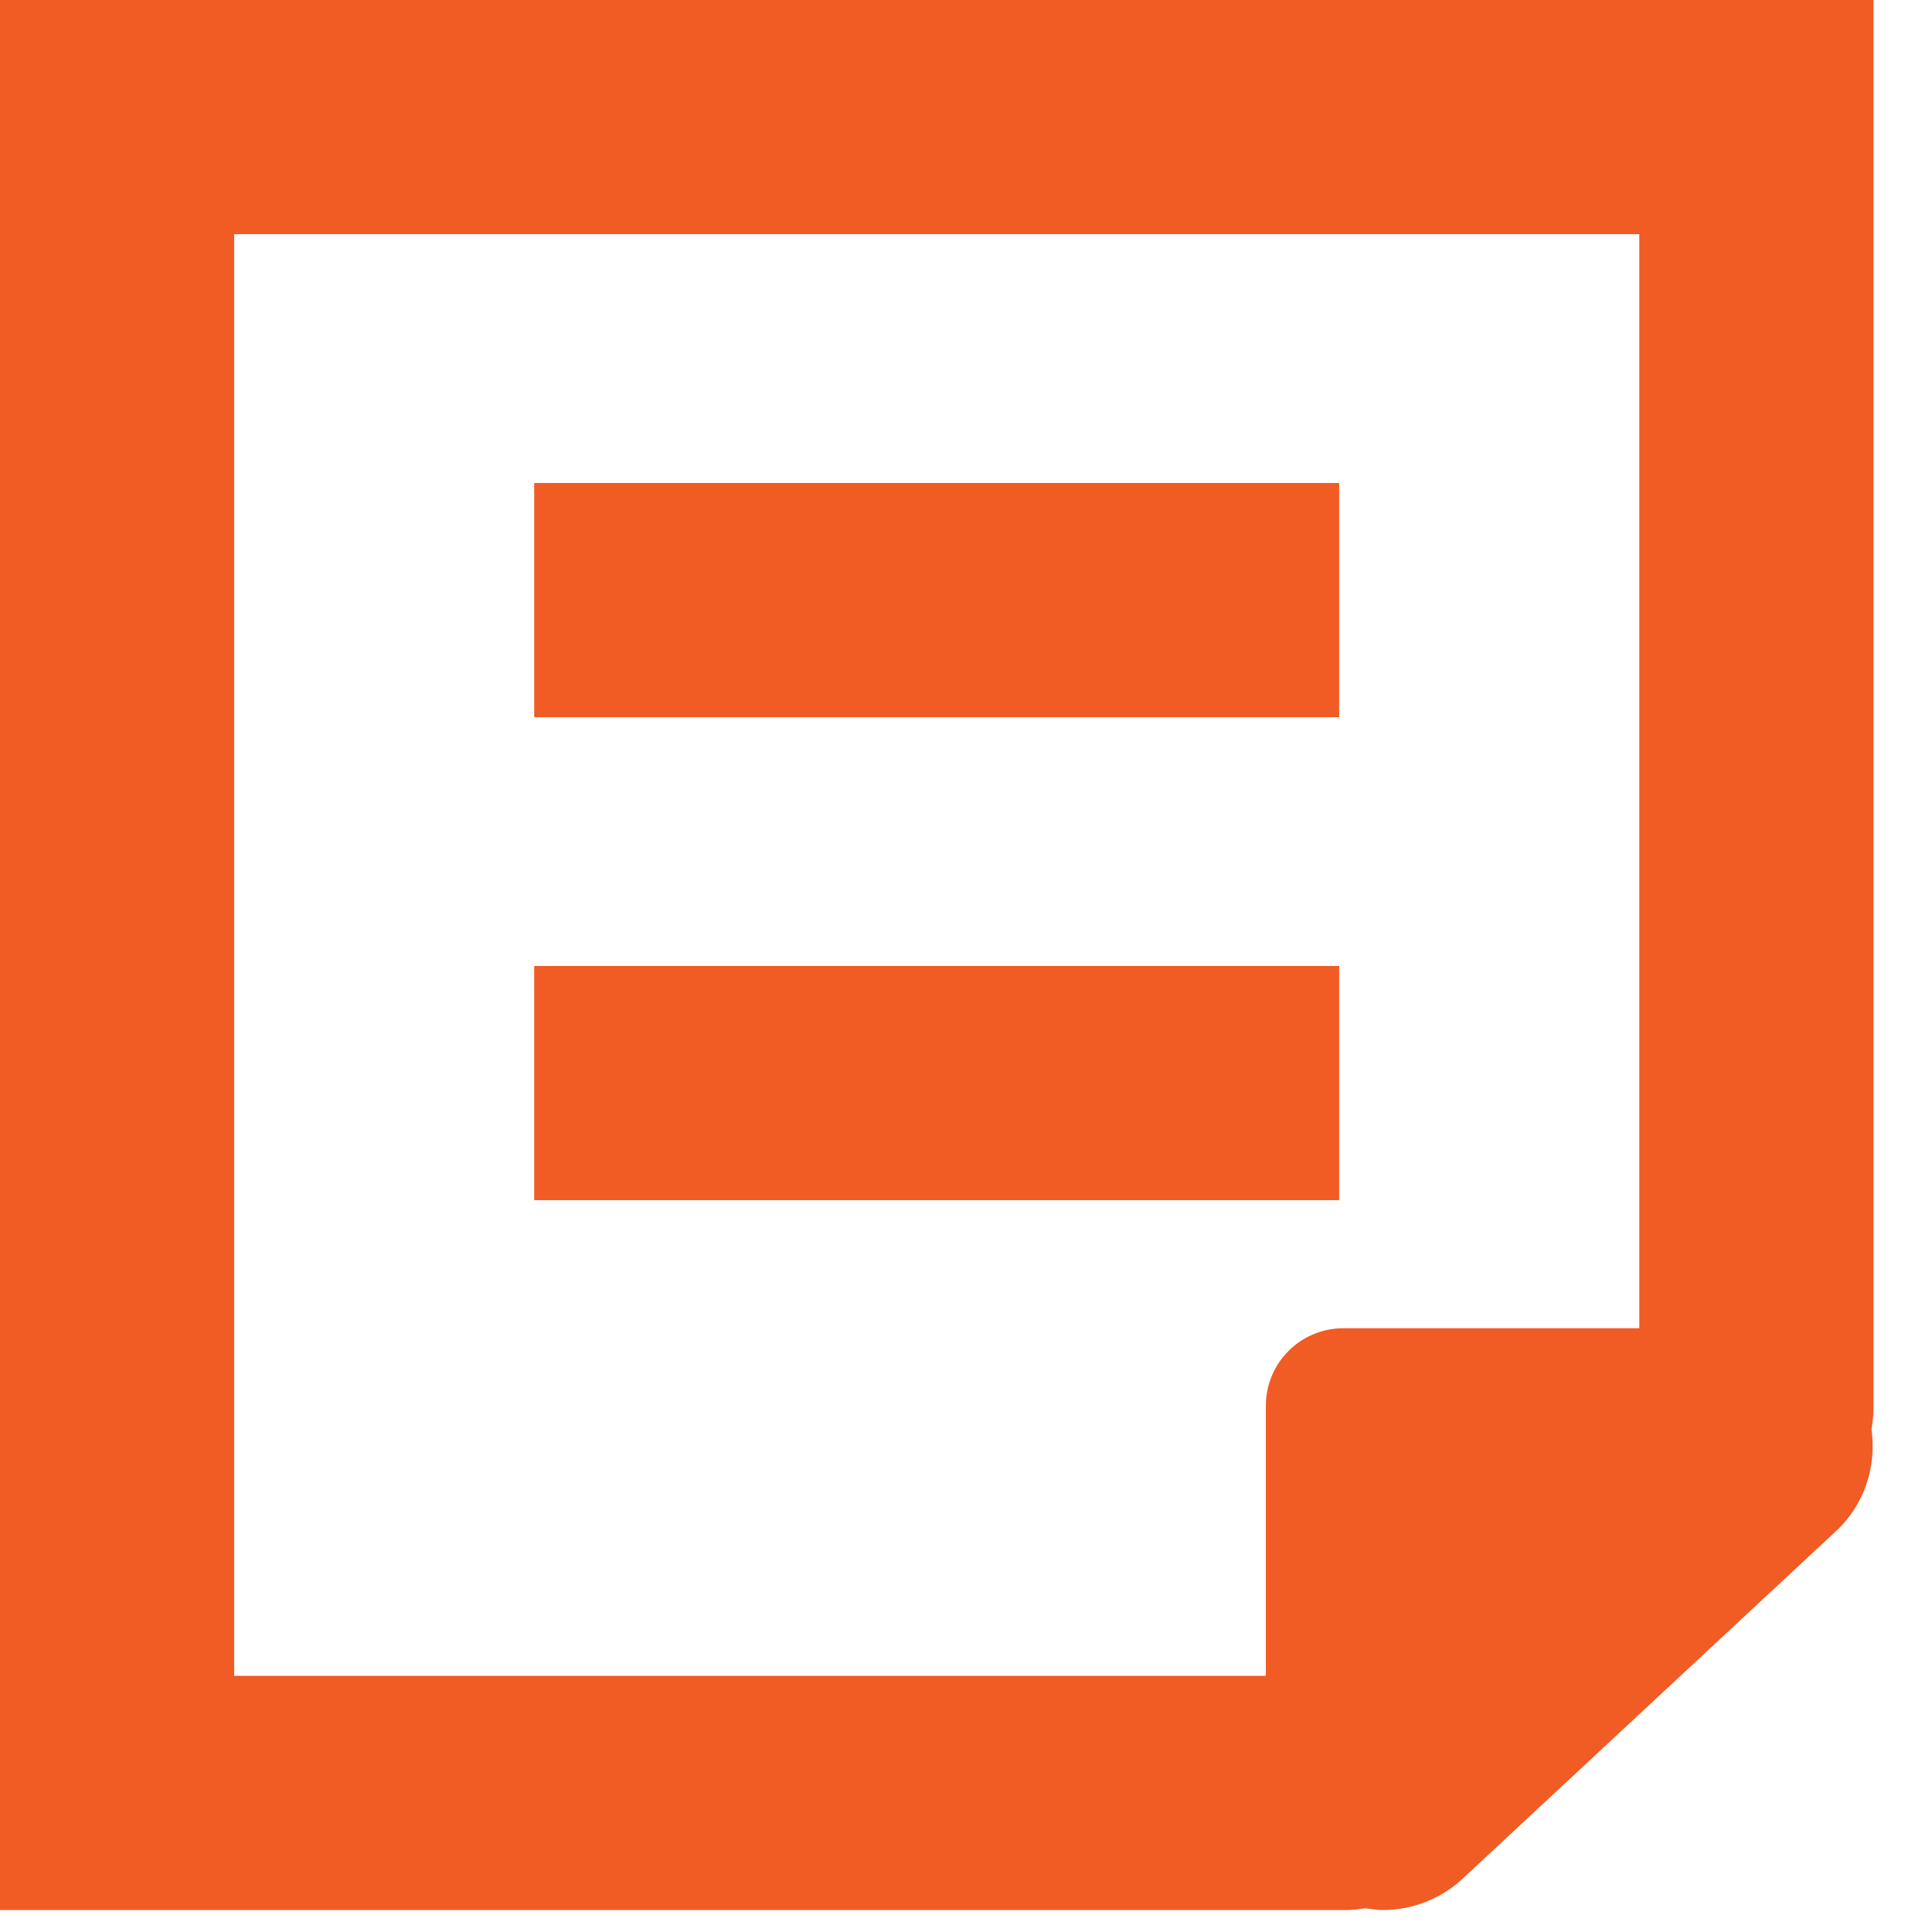 <?xml version="1.0" encoding="UTF-8"?>
<svg width="24px" height="24px" viewBox="0 0 24 24" version="1.1" xmlns="http://www.w3.org/2000/svg" xmlns:xlink="http://www.w3.org/1999/xlink">
    <!-- Generator: Sketch 51.1 (57501) - http://www.bohemiancoding.com/sketch -->
    <title>Group 5 Copy 2</title>
    <desc>Created with Sketch.</desc>
    <defs></defs>
    <g id="Page-1" stroke="none" stroke-width="1" fill="none" fill-rule="evenodd">
        <g id="home-page" transform="translate(-188, -3578)" fill="#F15B24">
            <g id="Group-5-Copy-2" transform="translate(188, 3578)">
                <polygon id="Fill-1" points="6.636 8.909 16.636 8.909 16.636 6 6.636 6"></polygon>
                <polygon id="Fill-2" points="6.636 14.909 16.636 14.909 16.636 12 6.636 12"></polygon>
                <path d="M2.909,2.909 L20.364,2.909 L20.364,16.5 L17.617,16.5 L16.687,16.5 C16.156,16.5 15.725,16.93 15.725,17.462 L15.725,18.391 L15.725,20.818 L2.909,20.818 L2.909,2.909 Z M23.273,0 L0,0 L0,23.727 L16.743,23.727 C16.819,23.727 16.89,23.713 16.962,23.705 C17.035,23.716 17.107,23.727 17.18,23.727 C17.54,23.727 17.896,23.593 18.17,23.337 L22.809,19.019 C23.161,18.692 23.312,18.22 23.249,17.759 C23.258,17.679 23.273,17.601 23.273,17.519 L23.273,0 Z" id="Fill-3"></path>
            </g>
        </g>
    </g>
</svg>